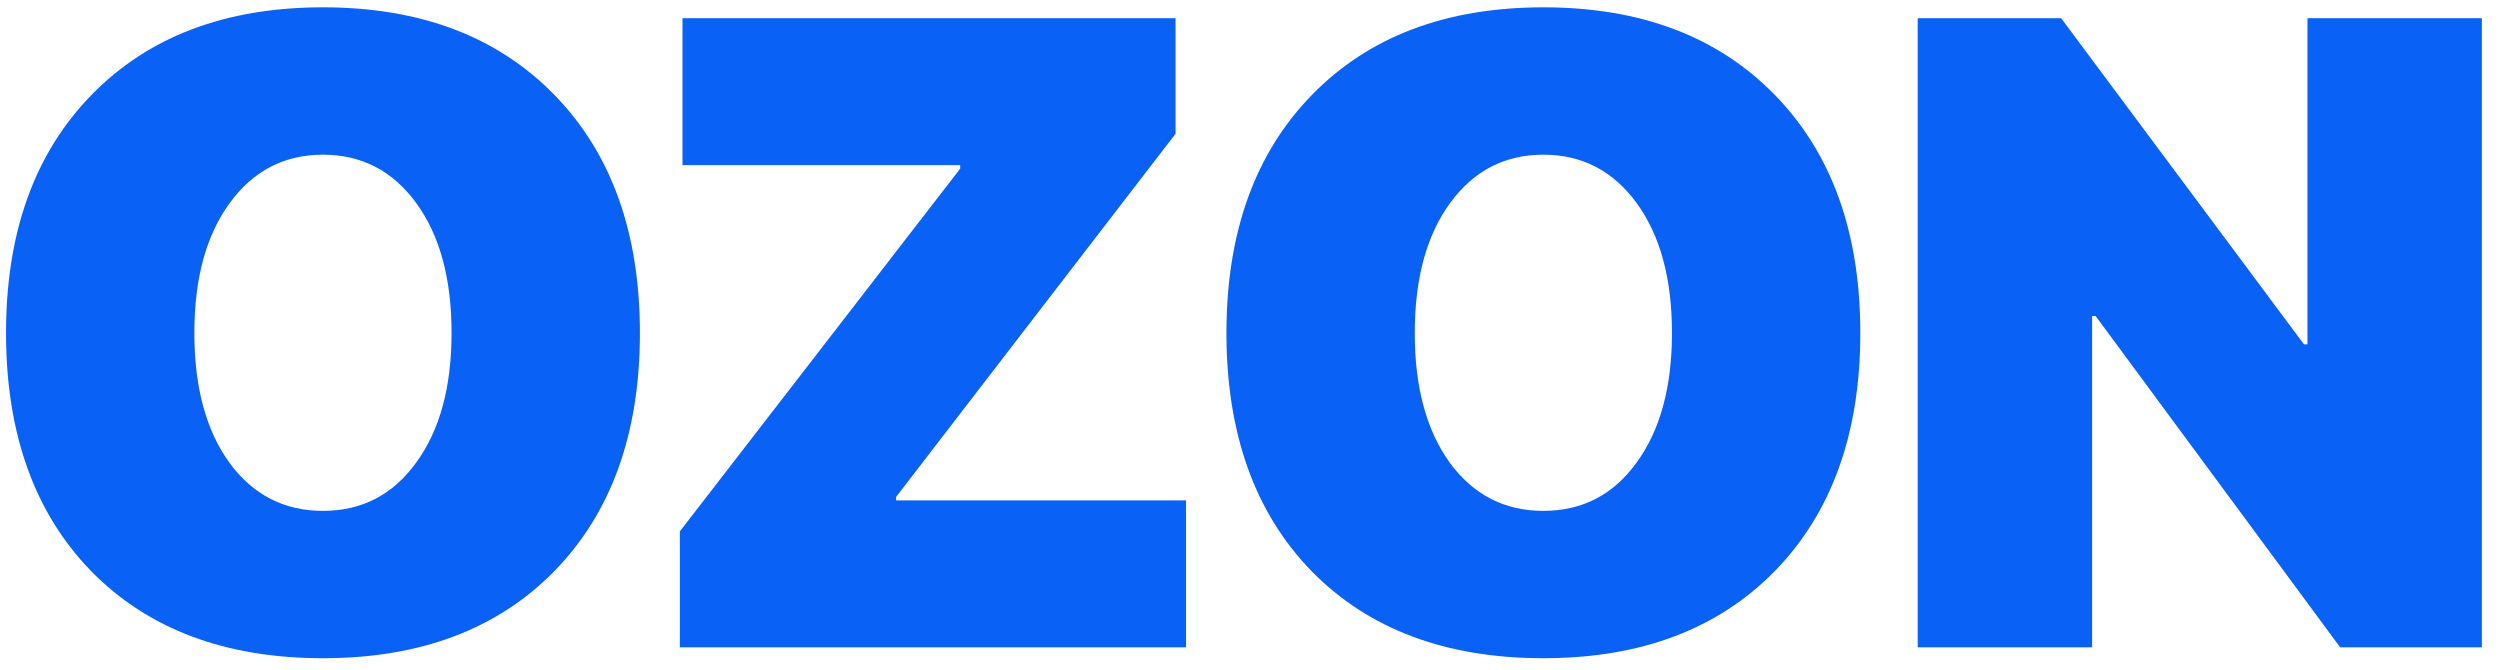 <svg width="112" height="30" viewBox="0 0 112 30" fill="none" xmlns="http://www.w3.org/2000/svg">
<path d="M4.098 4.254C6.65 1.637 10.107 0.328 14.469 0.328C18.831 0.328 22.288 1.637 24.84 4.254C27.392 6.871 28.668 10.426 28.668 14.918C28.668 19.41 27.392 22.965 24.84 25.582C22.288 28.186 18.831 29.488 14.469 29.488C10.094 29.488 6.63 28.186 4.078 25.582C1.539 22.965 0.27 19.41 0.27 14.918C0.27 10.426 1.546 6.871 4.098 4.254ZM18.648 9.098C17.594 7.652 16.201 6.93 14.469 6.93C12.737 6.93 11.344 7.652 10.289 9.098C9.234 10.543 8.707 12.483 8.707 14.918C8.707 17.34 9.228 19.273 10.27 20.719C11.324 22.164 12.724 22.887 14.469 22.887C16.213 22.887 17.607 22.164 18.648 20.719C19.703 19.273 20.23 17.34 20.23 14.918C20.23 12.483 19.703 10.543 18.648 9.098ZM30.458 29V23.805L43.017 7.555V7.398H30.575V0.816H52.665V5.992L40.146 22.262V22.418H53.134V29H30.458ZM58.772 4.254C61.324 1.637 64.781 0.328 69.143 0.328C73.505 0.328 76.962 1.637 79.514 4.254C82.066 6.871 83.342 10.426 83.342 14.918C83.342 19.41 82.066 22.965 79.514 25.582C76.962 28.186 73.505 29.488 69.143 29.488C64.768 29.488 61.304 28.186 58.752 25.582C56.213 22.965 54.944 19.41 54.944 14.918C54.944 10.426 56.22 6.871 58.772 4.254ZM73.322 9.098C72.268 7.652 70.874 6.93 69.143 6.93C67.411 6.93 66.018 7.652 64.963 9.098C63.908 10.543 63.381 12.483 63.381 14.918C63.381 17.34 63.902 19.273 64.944 20.719C65.998 22.164 67.398 22.887 69.143 22.887C70.888 22.887 72.281 22.164 73.322 20.719C74.377 19.273 74.904 17.34 74.904 14.918C74.904 12.483 74.377 10.543 73.322 9.098ZM93.726 29H85.913V0.816H92.339L103.218 15.426H103.374V0.816H111.187V29H104.839L93.882 14.156H93.726V29Z" fill="#0961F5"/>
</svg>
